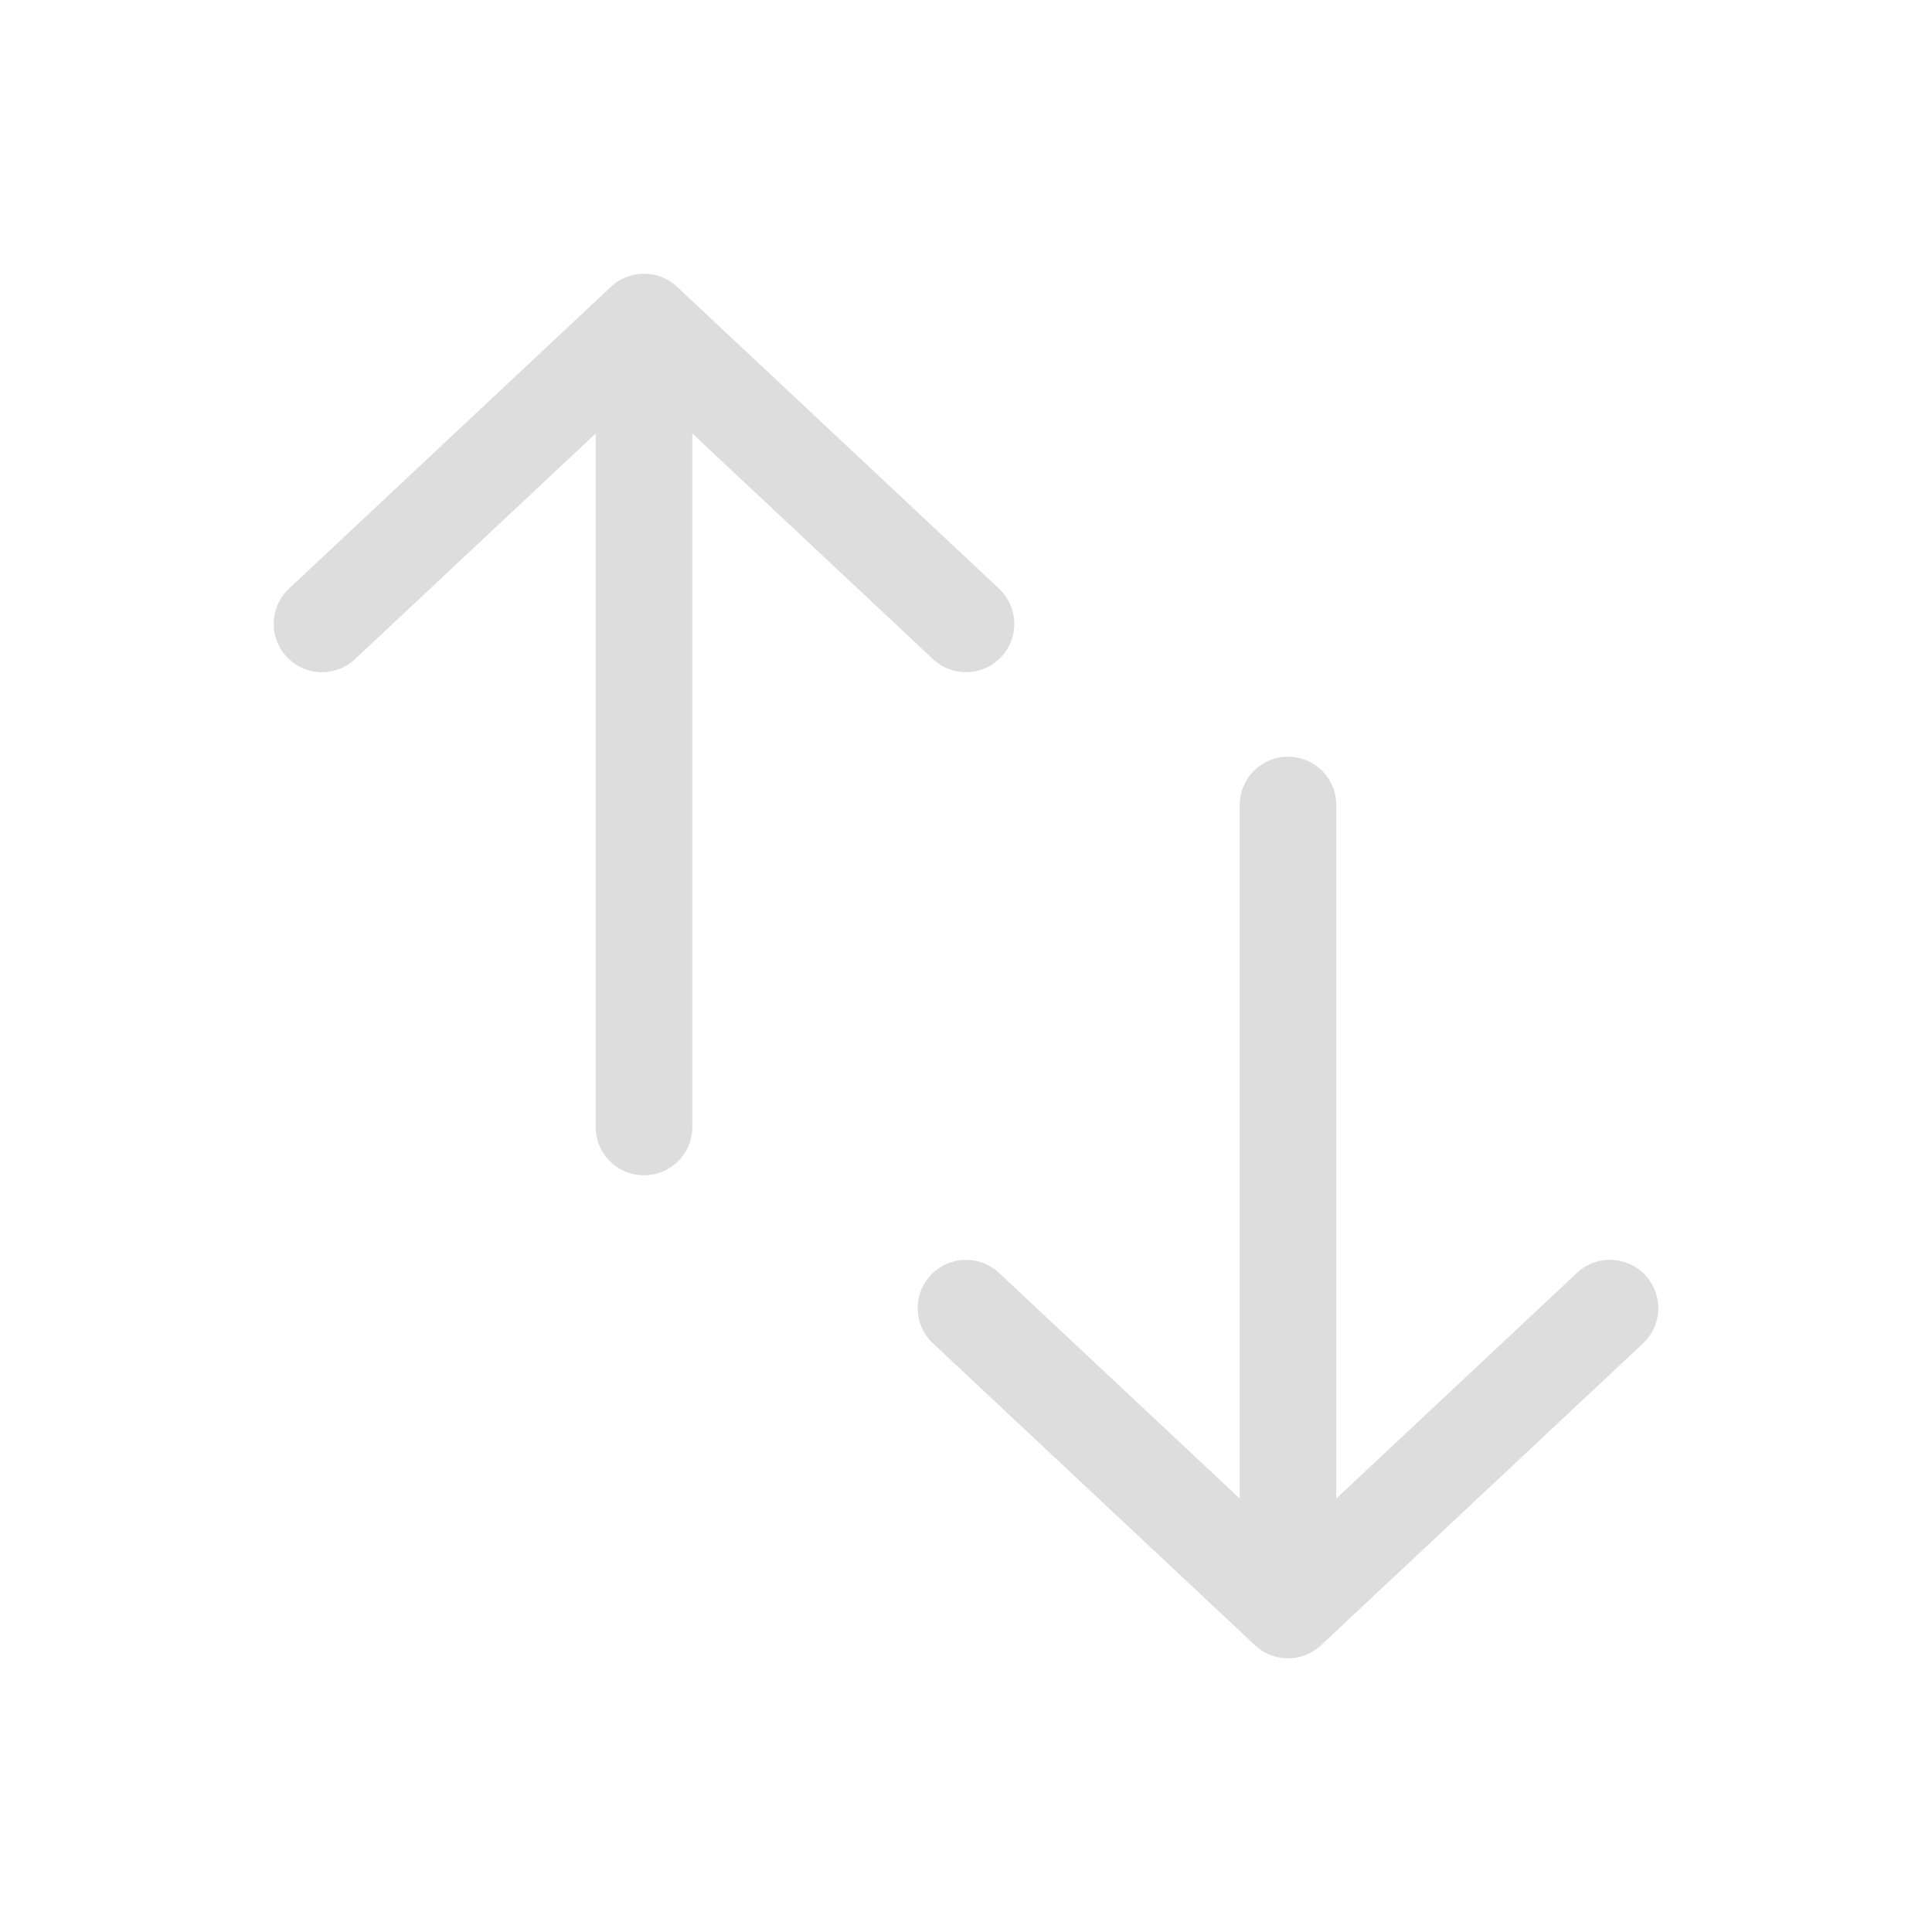 <svg width="24" height="24" viewBox="0 0 24 24" fill="none" xmlns="http://www.w3.org/2000/svg">
<path d="M4 7.75L8 4M8 4L12 7.75M8 4V14" stroke="#DDDDDD" stroke-width="1.2" stroke-linecap="round" stroke-linejoin="round"/>
<path d="M12 16.25L16 20M16 20L20 16.25M16 20V10" stroke="#DDDDDD" stroke-width="1.2" stroke-linecap="round" stroke-linejoin="round"/>
</svg>
